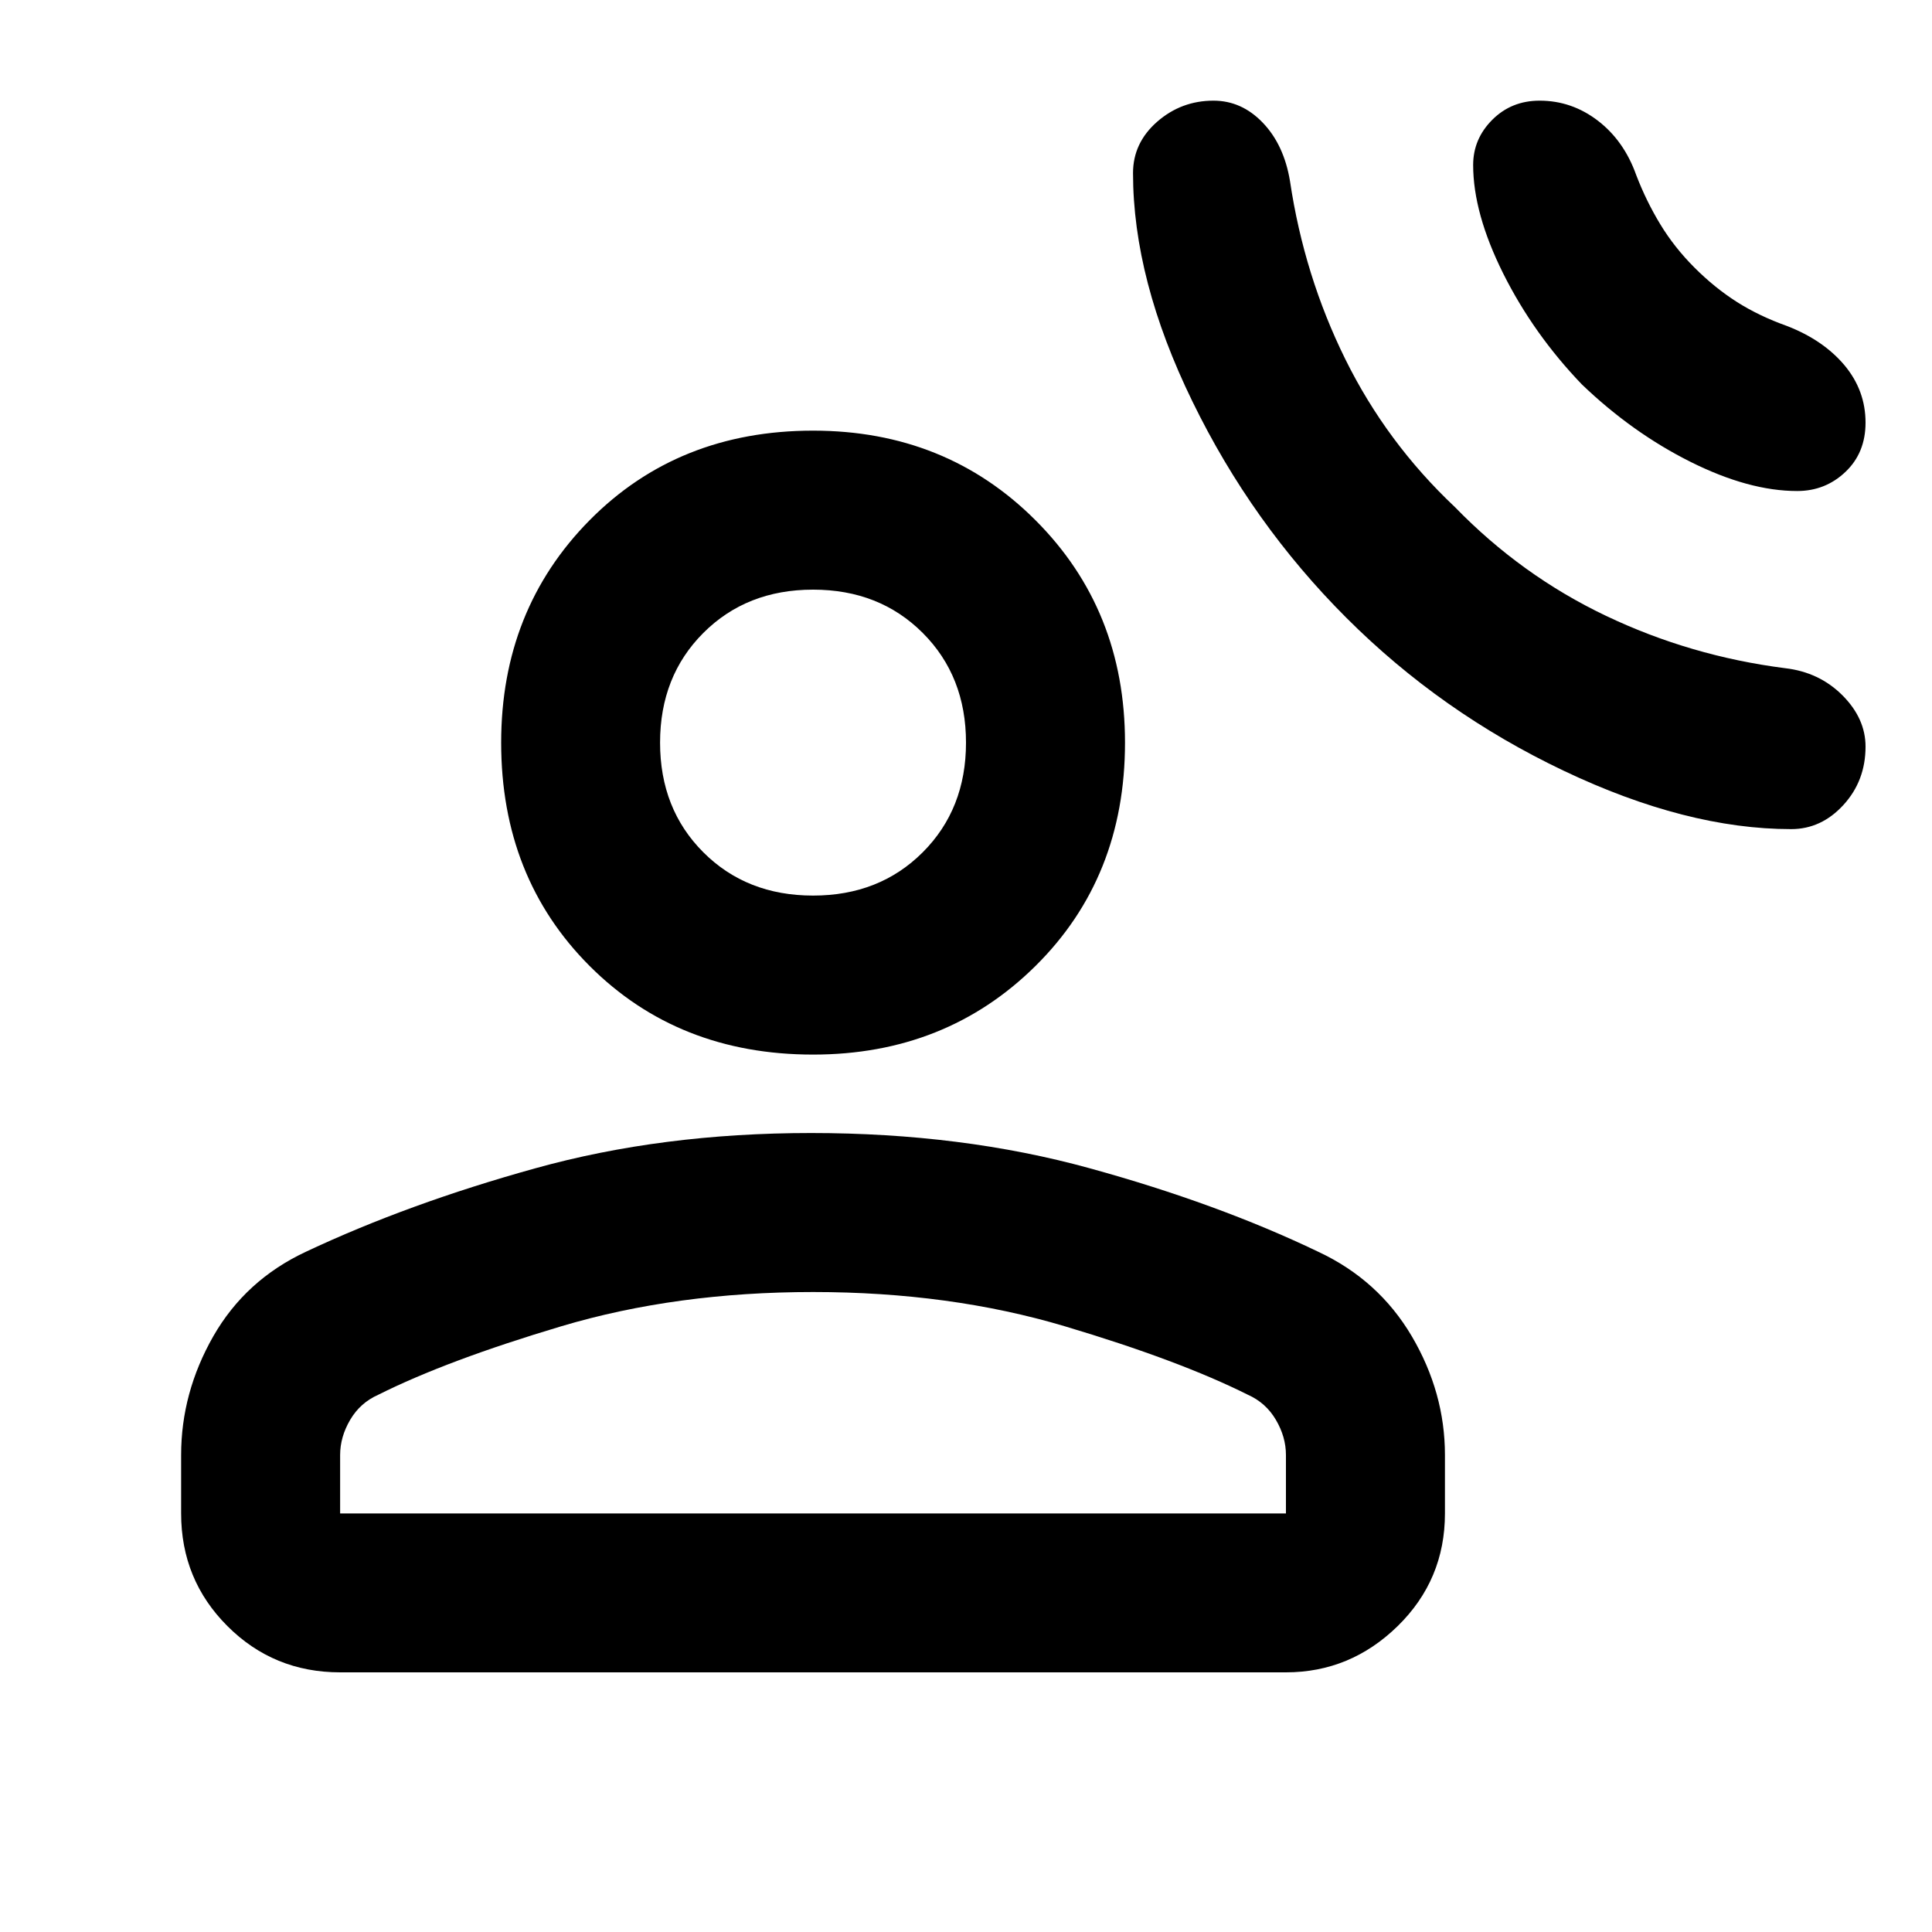 <svg xmlns="http://www.w3.org/2000/svg" height="20" width="20"><path d="M13.938 6.396q-.98-.979-1.594-2.24-.615-1.26-.615-2.364 0-.313.25-.532.25-.218.583-.218.292 0 .511.229.219.229.281.604.146.979.573 1.844.427.864 1.135 1.531.688.708 1.563 1.125.875.417 1.854.542.354.041.594.281.239.24.239.531 0 .354-.229.604t-.541.25q-1.084 0-2.354-.604-1.271-.604-2.25-1.583Zm2.437-2.417q-.5-.521-.813-1.146-.312-.625-.312-1.125 0-.27.198-.468t.49-.198q.333 0 .604.208.27.208.396.562.104.271.25.511.145.239.354.448.208.208.437.354t.521.25q.375.146.594.406.218.261.218.594 0 .313-.208.51-.208.198-.5.198-.5 0-1.104-.302-.604-.302-1.125-.802Zm-7.958 6.938q-1.396 0-2.313-.917-.916-.917-.916-2.312 0-1.376.916-2.303.917-.927 2.313-.927 1.375 0 2.302.927t.927 2.303q0 1.395-.927 2.312-.927.917-2.302.917Zm-4.896 6.395q-.688 0-1.167-.479-.479-.479-.479-1.166v-.605q0-.645.333-1.229.334-.583.959-.875 1.062-.5 2.375-.864 1.312-.365 2.854-.365 1.562 0 2.885.365 1.323.364 2.365.864.625.292.969.875.343.584.343 1.229v.605q0 .687-.489 1.166-.49.479-1.157.479Zm0-1.645h9.791v-.605q0-.187-.104-.364t-.291-.26q-.709-.355-1.896-.709-1.188-.354-2.604-.354-1.417 0-2.605.354-1.187.354-1.895.709-.188.083-.292.26-.104.177-.104.364Zm4.896-6.396q.687 0 1.135-.448Q10 8.375 10 7.688 10 7 9.552 6.552q-.448-.448-1.135-.448-.688 0-1.136.448-.448.448-.448 1.136 0 .687.448 1.135.448.448 1.136.448Zm0-1.583Zm0 7.979Z"/></svg>